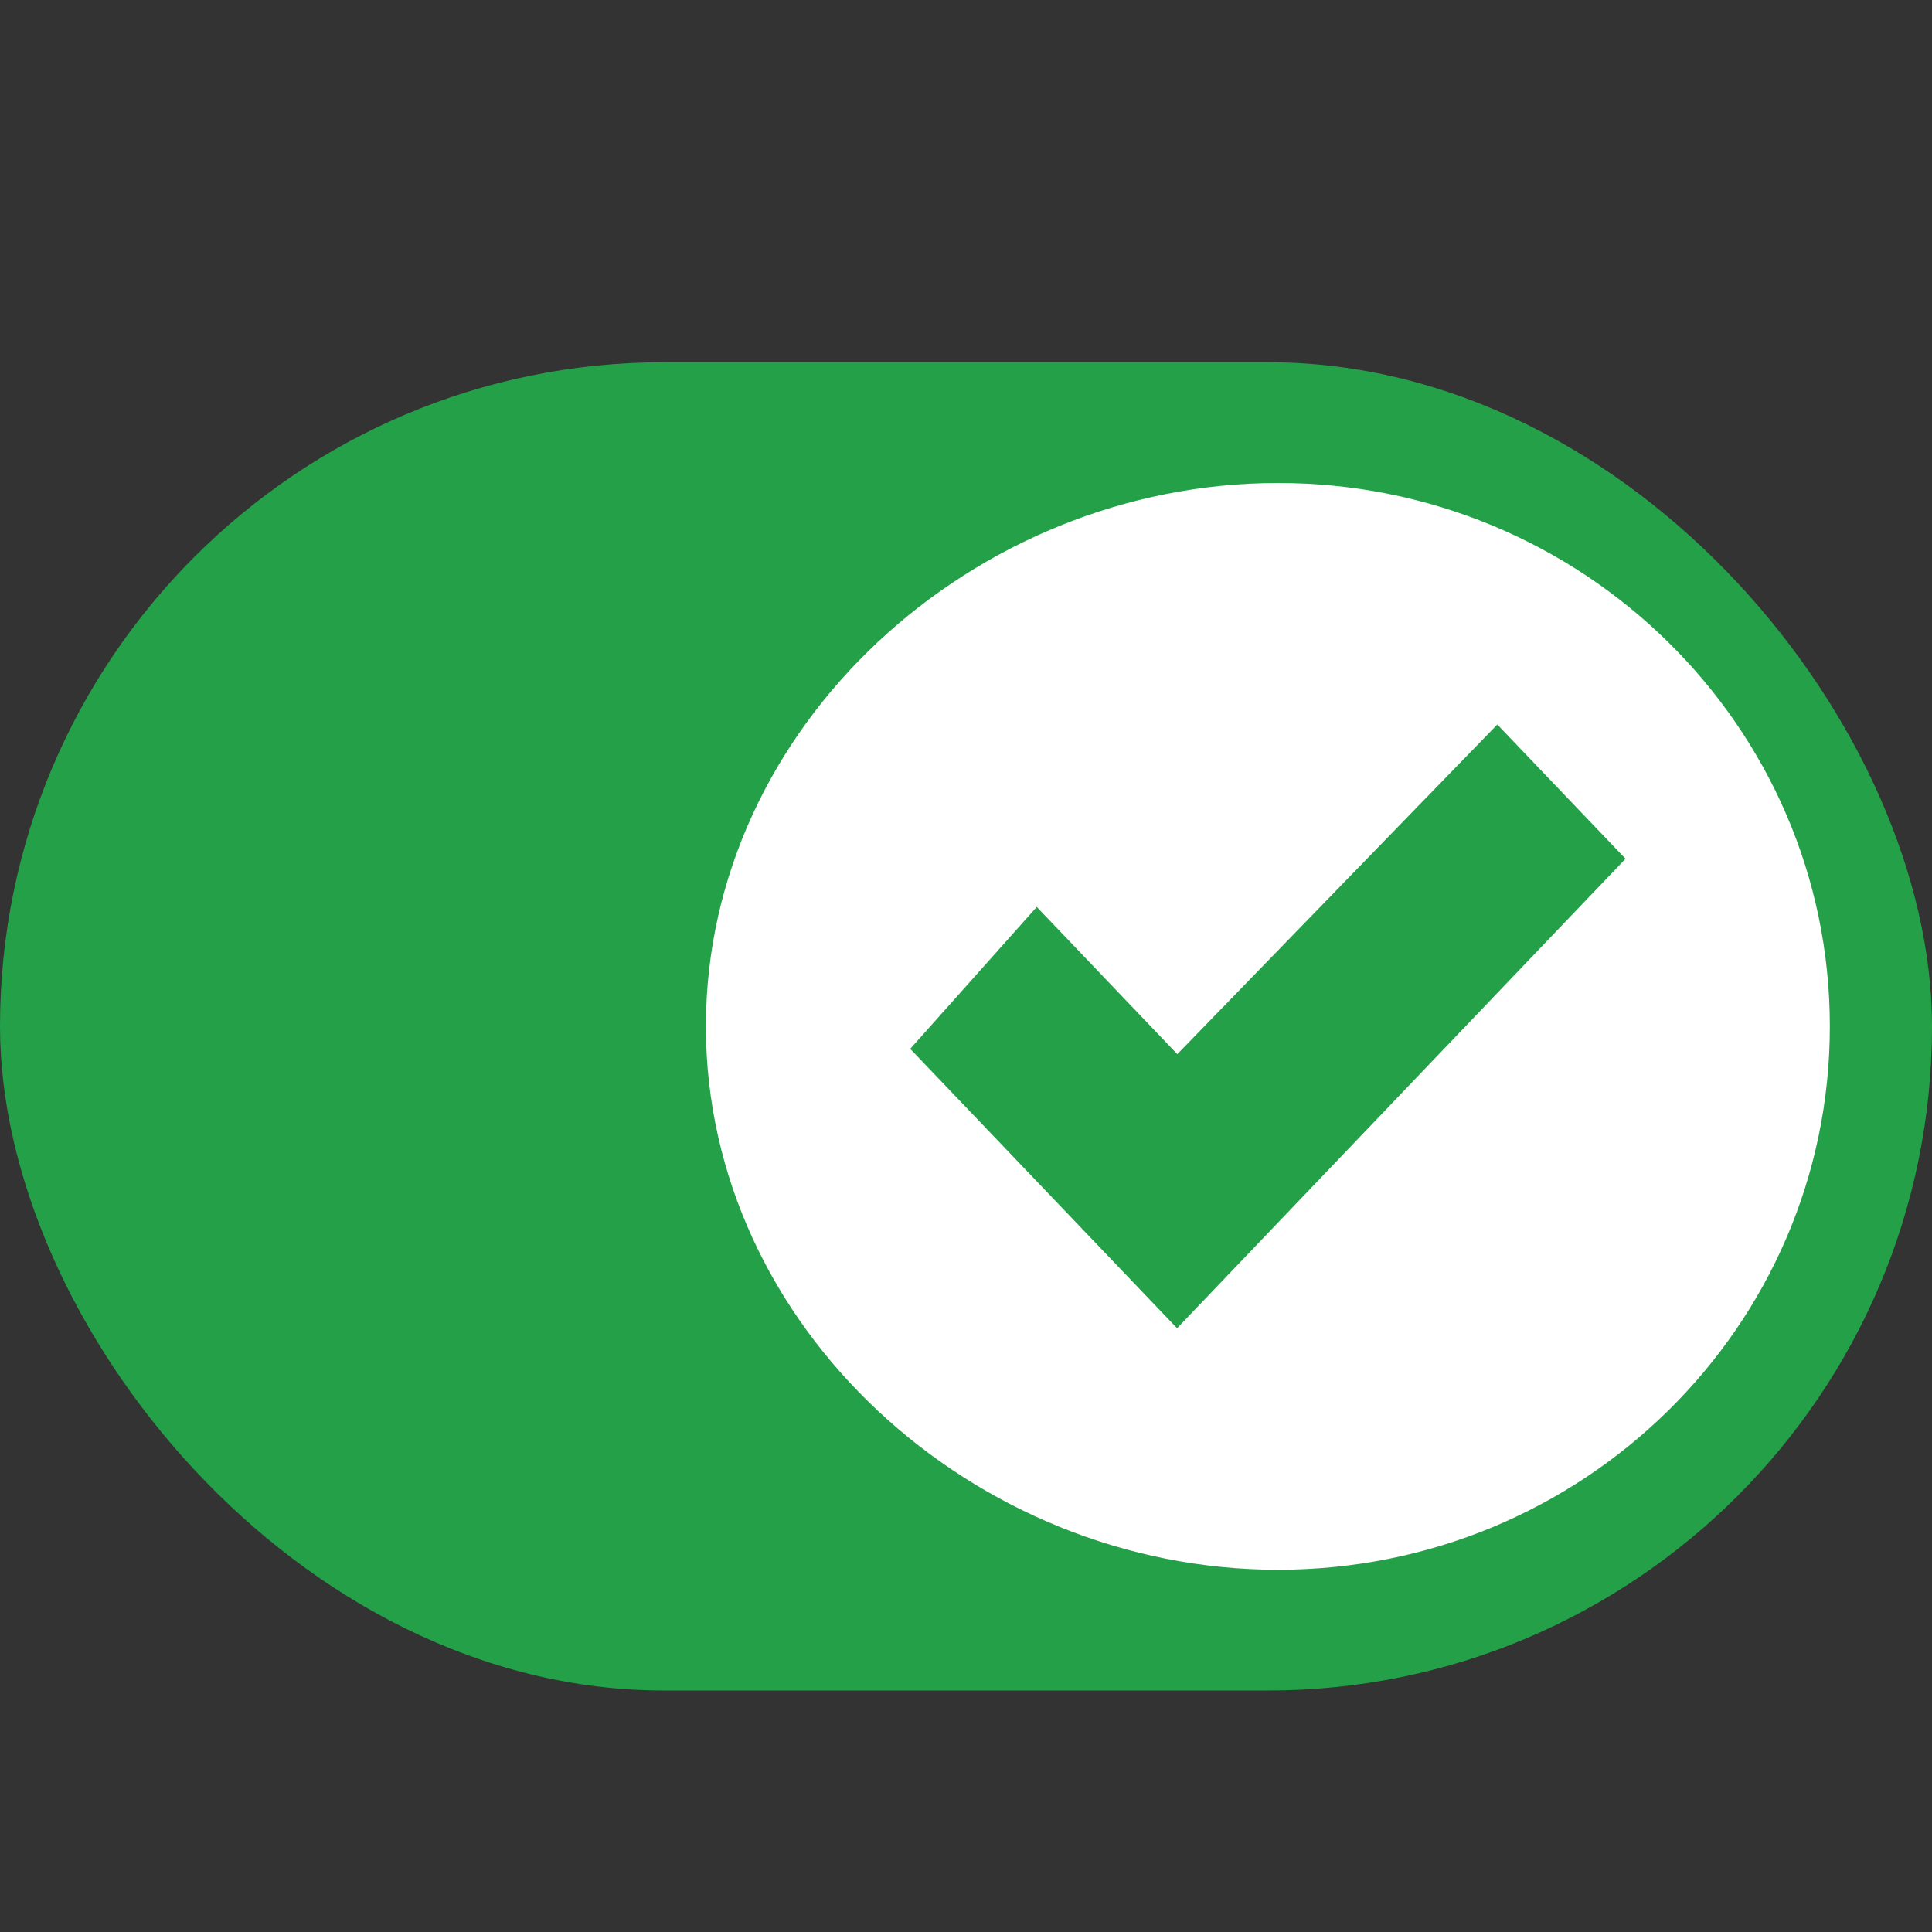 <?xml version="1.0" encoding="UTF-8"?>
<svg width="16px" height="16px" viewBox="0 0 16 16" version="1.1" xmlns="http://www.w3.org/2000/svg" xmlns:xlink="http://www.w3.org/1999/xlink">
    <rect x="0" y="0" width="16" height="16" fill="#333333" stroke="none"/>
    <!-- Generator: Sketch 55.1 (78136) - https://sketchapp.com -->
    <title>toggle_on copy</title>
    <desc>Created with Sketch.</desc>
    <g id="toggle_on-copy" stroke="none" stroke-width="1" fill="none" fill-rule="evenodd">
        <rect id="pill" fill="#24A148" x="0" y="3" width="16" height="11" rx="5.5"></rect>
        <path d="M10.584,13 C13.108,13 15.154,10.985 15.154,8.5 C15.154,6.015 13.108,4 10.584,4 C8.06,4 5.846,6.015 5.846,8.5 C5.846,10.985 8.06,13 10.584,13 Z" id="handle" fill="#FFFFFF"></path>
        <polygon id="toggle-checkmark-copy" fill="#24A148" points="9.75 8.73 12.4 6 13.462 7.112 9.748 11 7.538 8.686 8.586 7.511"></polygon>
    </g>
</svg>
